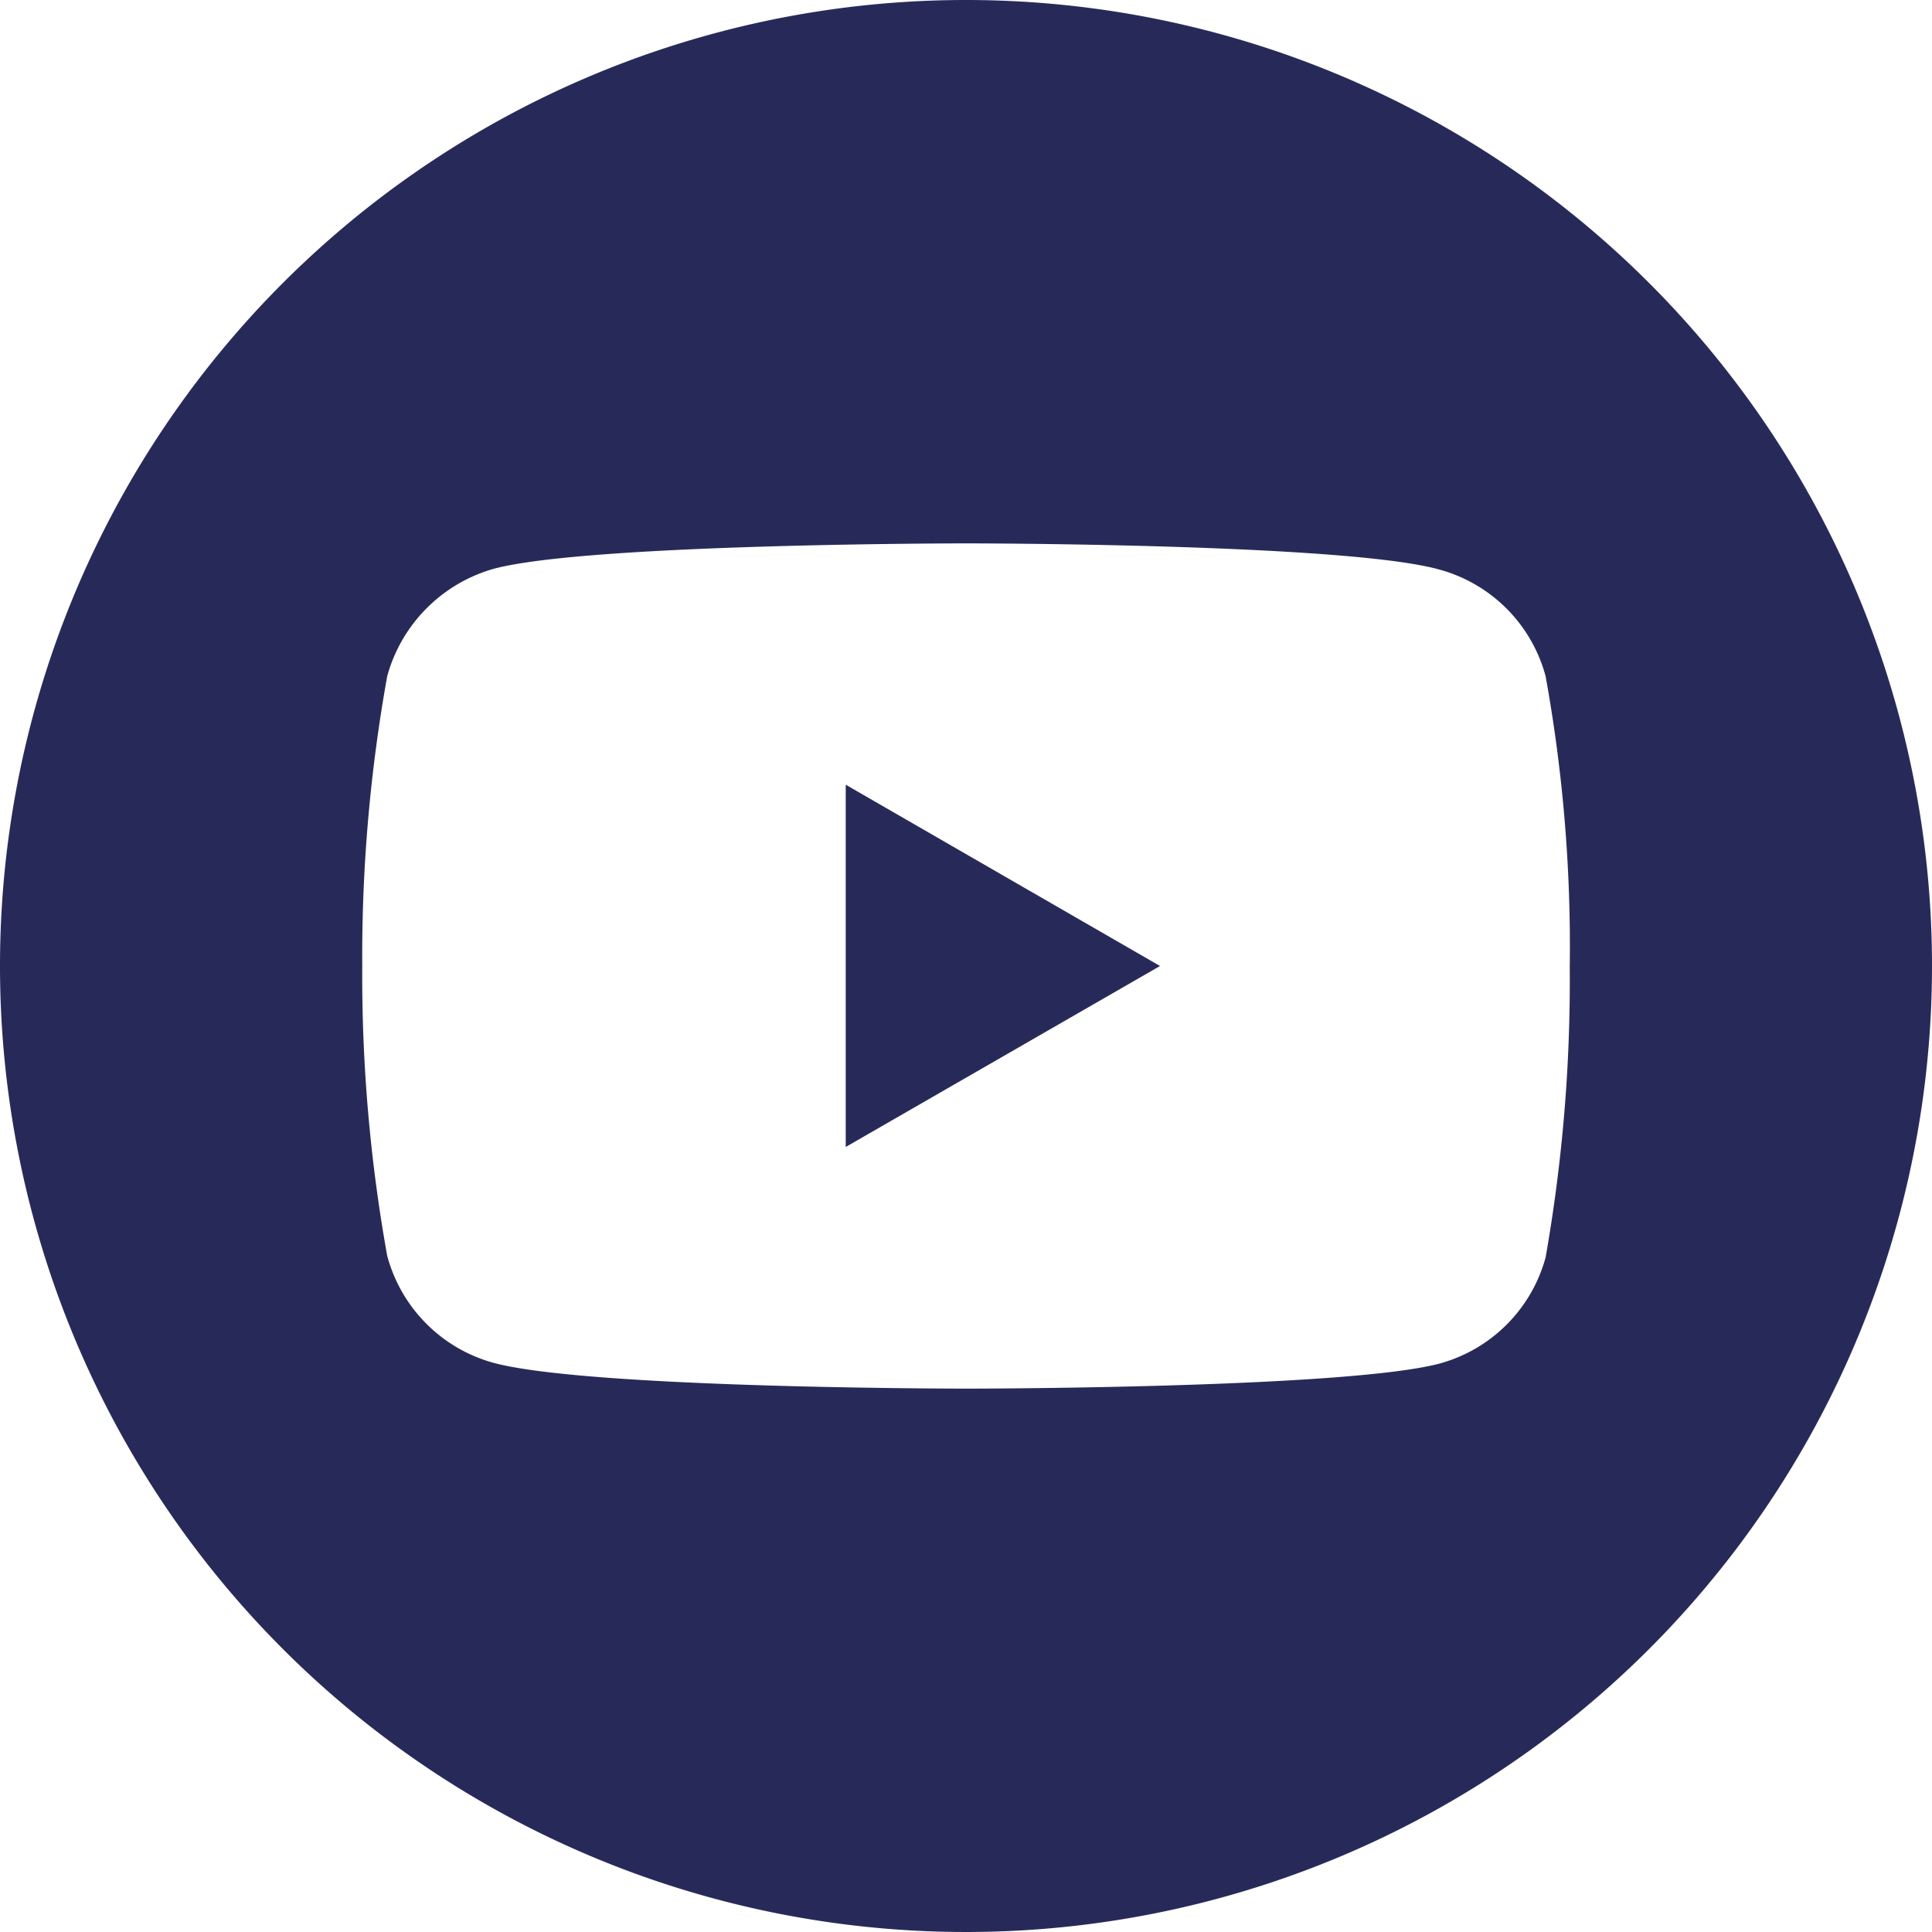 <svg xmlns="http://www.w3.org/2000/svg" viewBox="0 0 120 120"><defs><style>.cls-1{fill:#272a59;}</style></defs><title>youtube</title><g id="Layer_2" data-name="Layer 2"><g id="Layer_1-2" data-name="Layer 1"><g id="_005-youtube" data-name=" 005-youtube"><path id="Path_37" data-name="Path 37" class="cls-1" d="M52.53,71.24,72.05,60,52.53,48.74Z"/><path id="Path_38" data-name="Path 38" class="cls-1" d="M60,0a60,60,0,1,0,60,60A60,60,0,0,0,60,0ZM97.5,60.06A99.14,99.14,0,0,1,96,78.1a9.39,9.39,0,0,1-6.61,6.6C83.47,86.25,60,86.25,60,86.25s-23.41,0-29.34-1.6A9.42,9.42,0,0,1,24.05,78,98.34,98.34,0,0,1,22.5,60a98.34,98.34,0,0,1,1.55-18,9.57,9.57,0,0,1,6.61-6.67C36.53,33.75,60,33.75,60,33.75s23.47,0,29.34,1.61A9.39,9.39,0,0,1,96,42,93.9,93.9,0,0,1,97.5,60.06Z"/></g></g></g></svg>